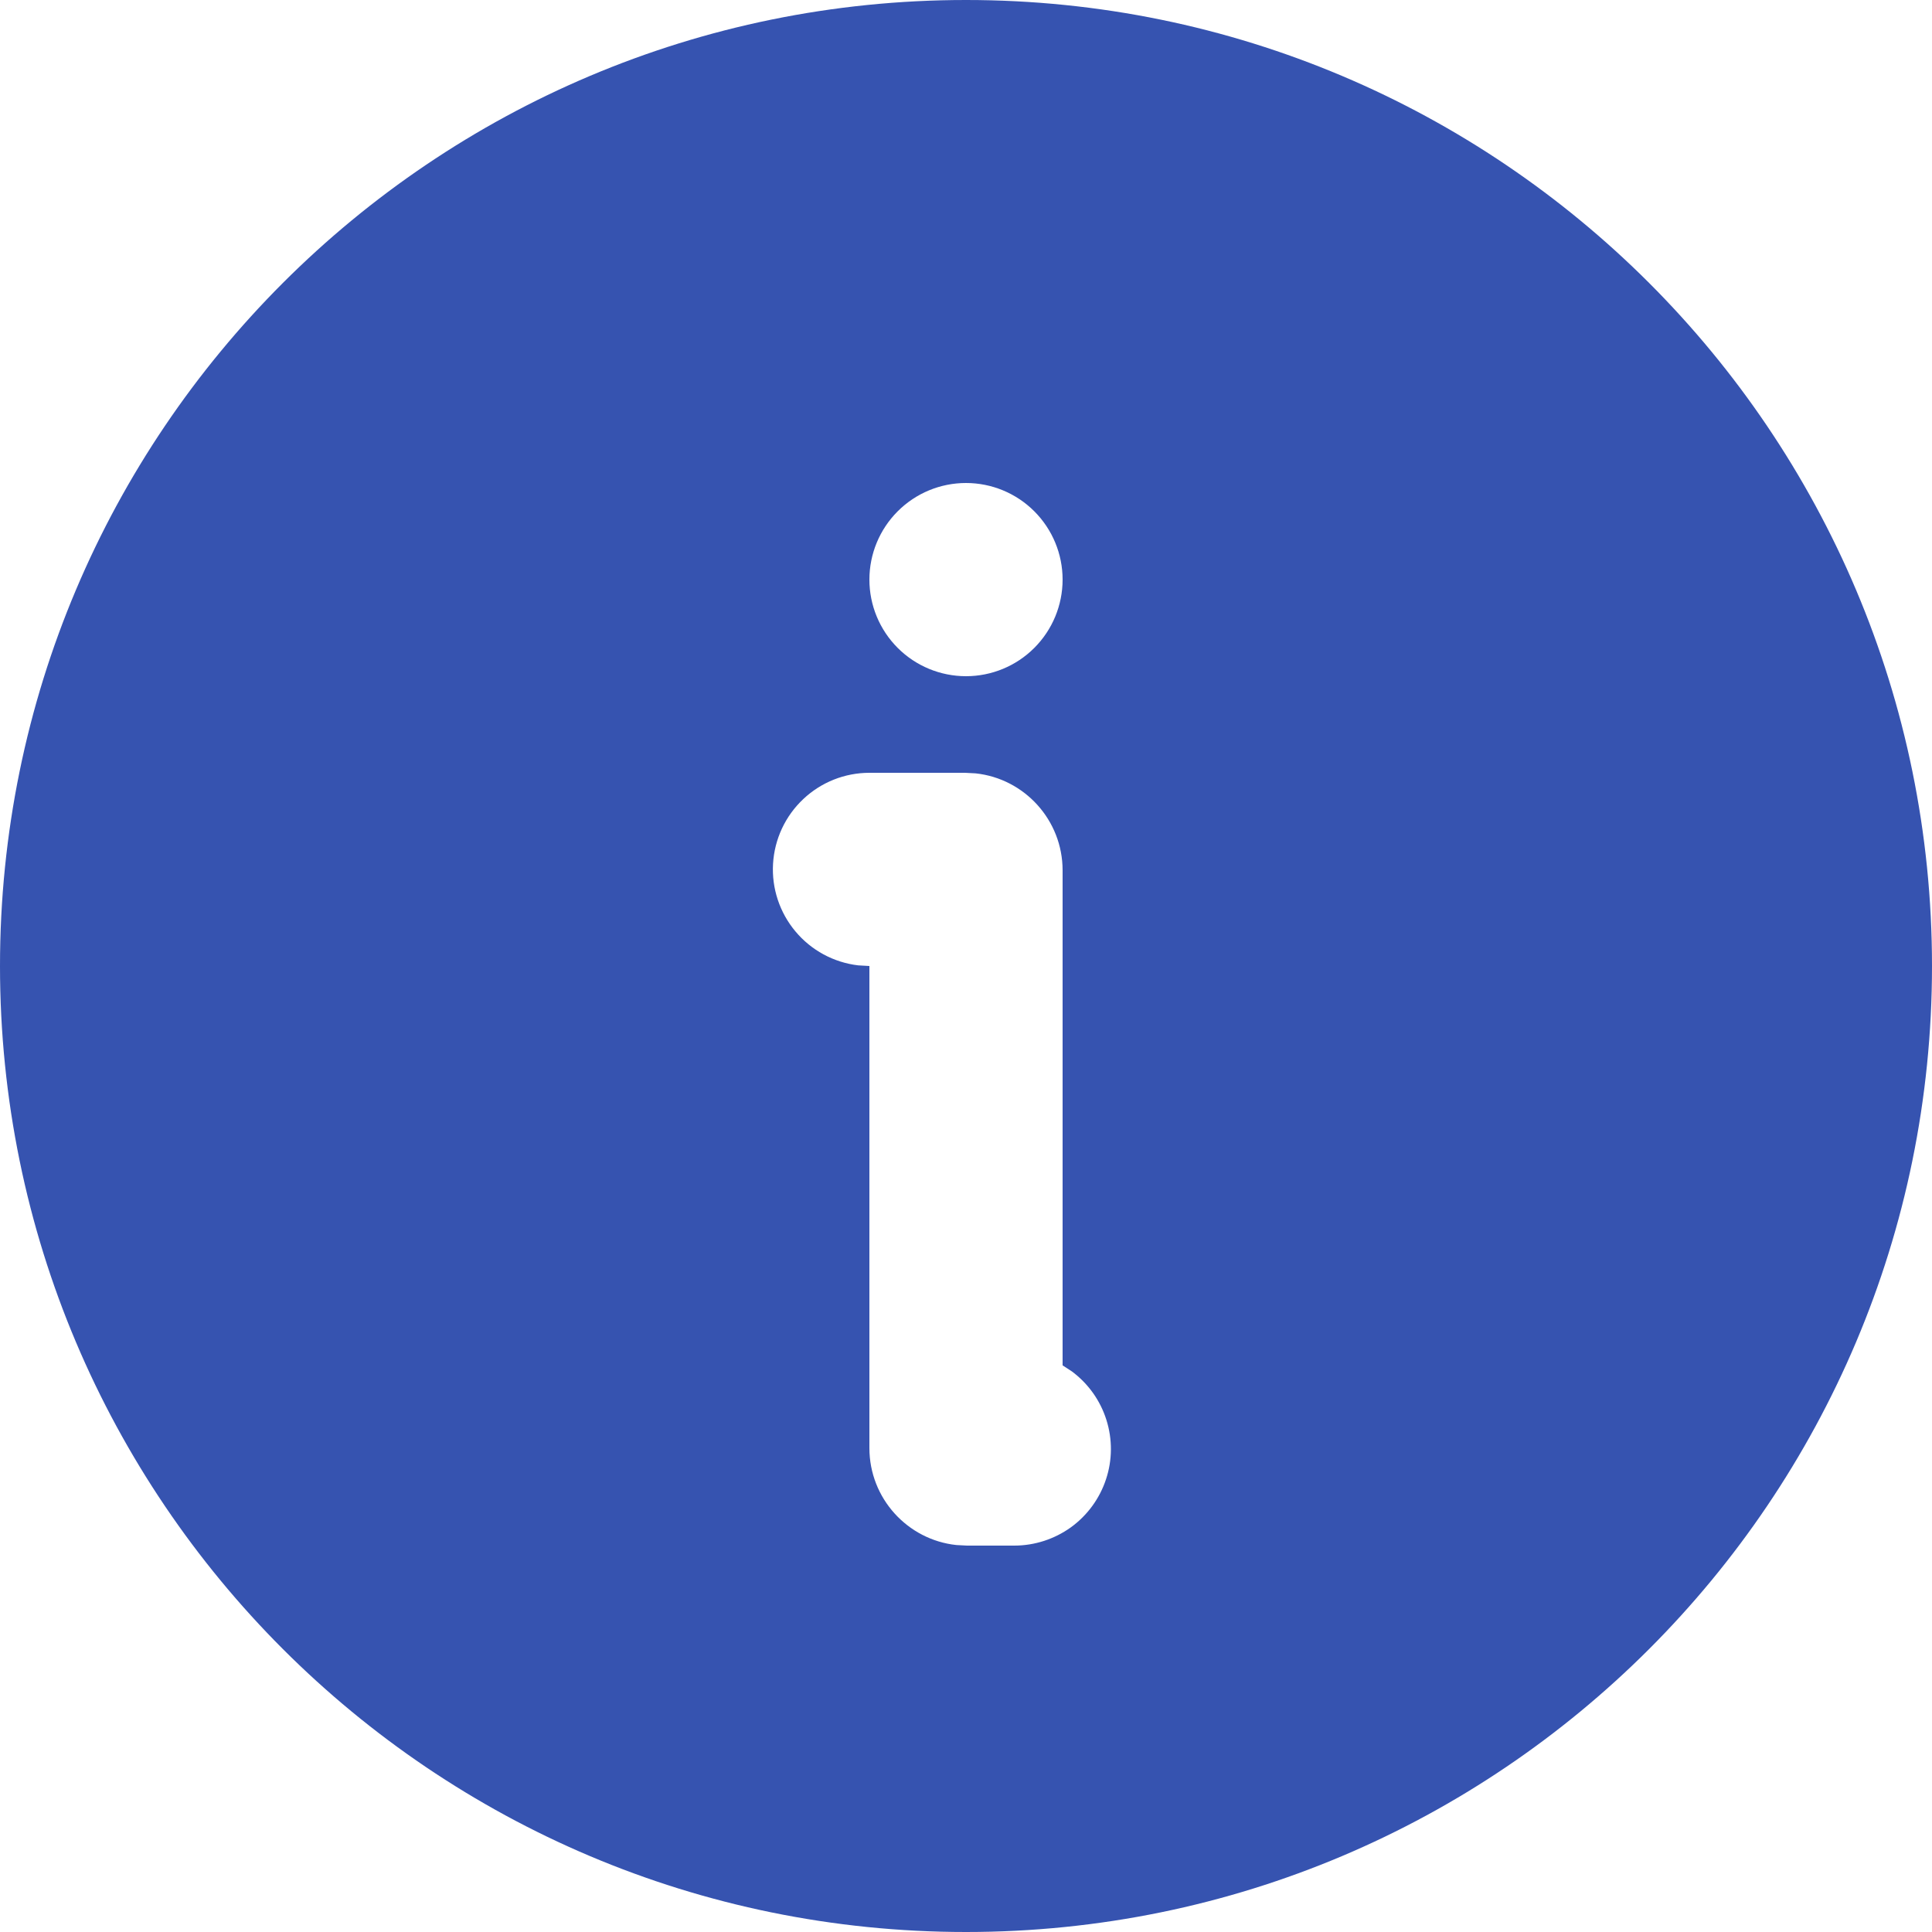 <svg width="24" height="24" viewBox="0 0 24 24" fill="none" xmlns="http://www.w3.org/2000/svg">
<g id="icon_info">
<path id="Vector" d="M12 0C18.628 0 24 5.372 24 12C24 18.628 18.628 24 12 24C5.372 24 0 18.628 0 12C0 5.372 5.372 0 12 0ZM11.988 9.6H10.8C10.494 9.6 10.2 9.717 9.978 9.927C9.755 10.137 9.621 10.424 9.603 10.73C9.585 11.035 9.685 11.336 9.881 11.57C10.077 11.805 10.356 11.956 10.66 11.992L10.8 12V17.988C10.8 18.612 11.273 19.128 11.88 19.193L12.012 19.2H12.6C12.852 19.2 13.098 19.12 13.303 18.973C13.507 18.825 13.66 18.616 13.739 18.377C13.819 18.137 13.82 17.878 13.744 17.638C13.668 17.397 13.518 17.187 13.315 17.036L13.2 16.961V10.812C13.2 10.188 12.727 9.672 12.12 9.607L11.988 9.6ZM12 6C11.682 6 11.377 6.126 11.152 6.351C10.926 6.577 10.8 6.882 10.8 7.2C10.8 7.518 10.926 7.823 11.152 8.049C11.377 8.274 11.682 8.4 12 8.4C12.318 8.4 12.623 8.274 12.848 8.049C13.074 7.823 13.2 7.518 13.2 7.2C13.2 6.882 13.074 6.577 12.848 6.351C12.623 6.126 12.318 6 12 6Z" fill="#3653B0"/>
</g>
</svg>
